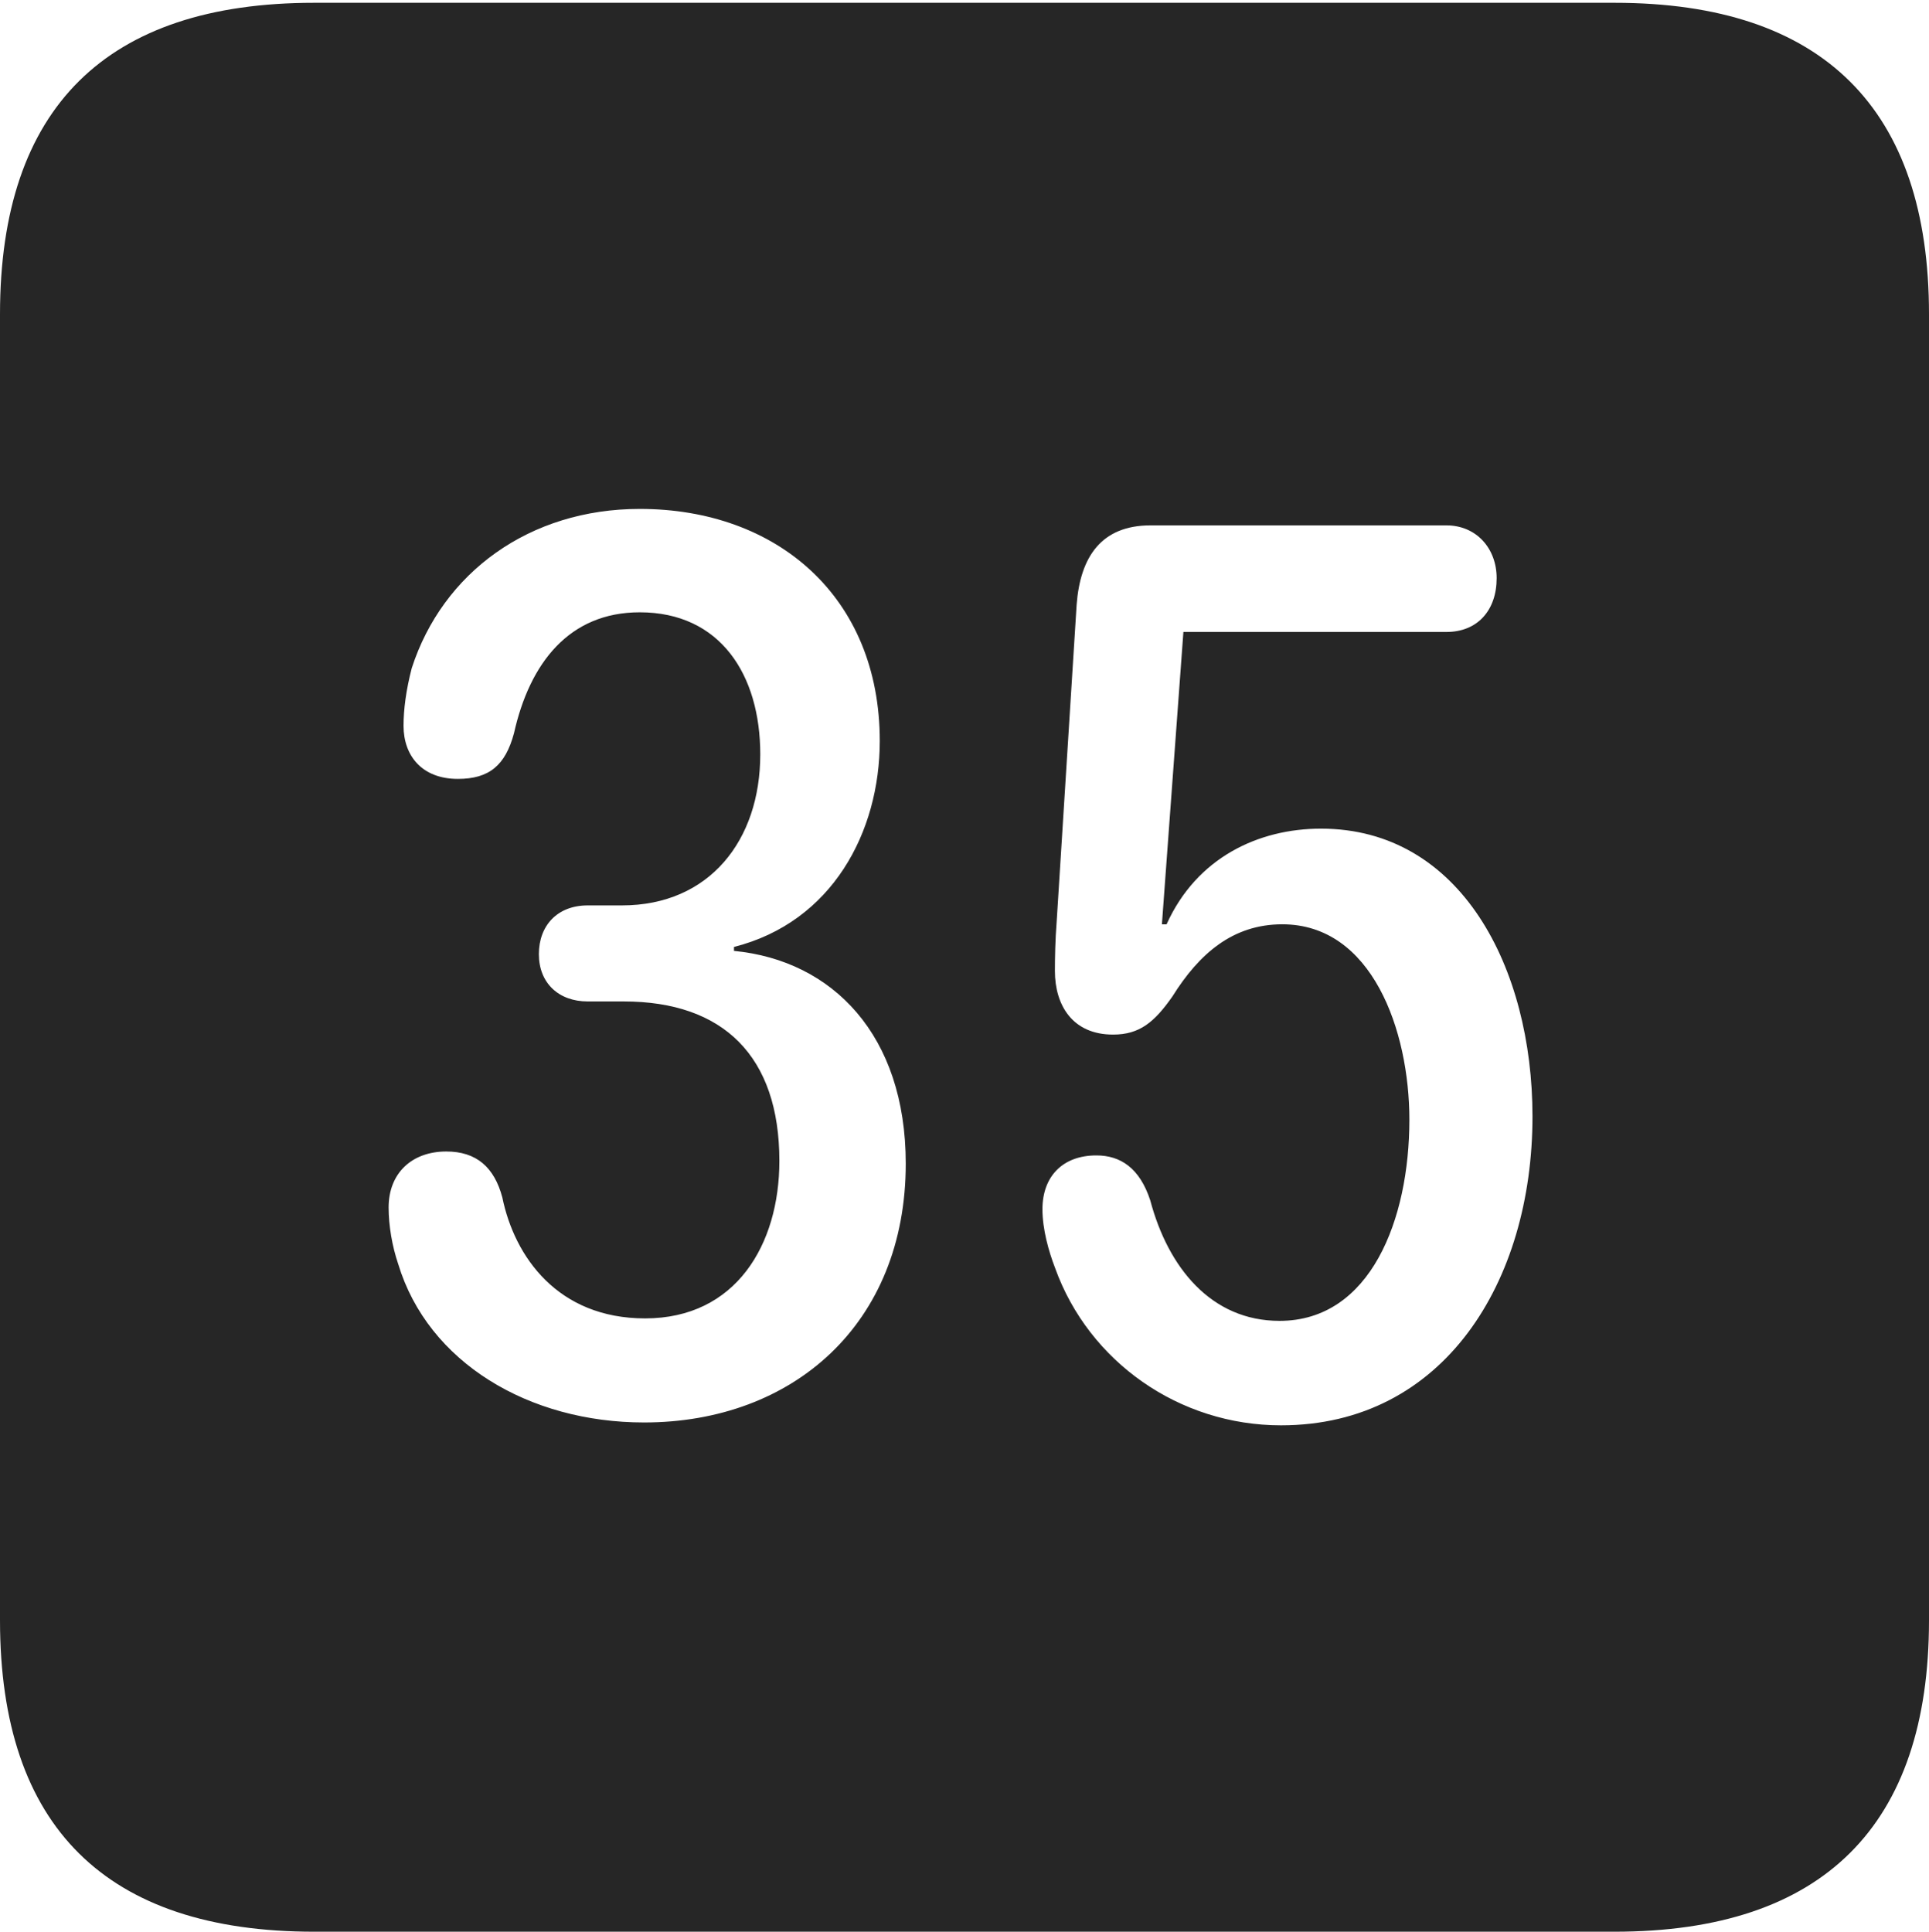 <?xml version="1.0" encoding="UTF-8"?>
<!--Generator: Apple Native CoreSVG 232.5-->
<!DOCTYPE svg
PUBLIC "-//W3C//DTD SVG 1.1//EN"
       "http://www.w3.org/Graphics/SVG/1.1/DTD/svg11.dtd">
<svg version="1.1" xmlns="http://www.w3.org/2000/svg" xmlns:xlink="http://www.w3.org/1999/xlink" width="88.409" height="88.537">
 <g>
  <rect height="88.537" opacity="0" width="88.409" x="0" y="0"/>
  <path d="M88.409 14.402L88.409 74.263C88.409 83.656 83.573 88.537 74.001 88.537L14.394 88.537C4.87 88.537 0 83.735 0 74.263L0 14.402C0 4.93 4.87 0.128 14.394 0.128L74.001 0.128C83.573 0.128 88.409 5.009 88.409 14.402ZM52.731 24.08C50.469 24.08 49.509 25.531 49.344 27.714L48.427 42.27C48.363 43.067 48.348 43.924 48.348 44.502C48.348 46.073 49.154 47.419 51.014 47.419C52.23 47.419 52.908 46.851 53.737 45.666C54.954 43.718 56.496 42.364 58.77 42.364C62.875 42.364 64.594 47.216 64.594 51.321C64.594 55.898 62.811 60.54 58.643 60.54C55.511 60.54 53.537 58.099 52.718 55.017C52.235 53.538 51.357 52.957 50.248 52.957C48.707 52.957 47.777 53.917 47.777 55.424C47.777 56.339 48.058 57.341 48.358 58.121C49.904 62.419 54.048 65.328 58.71 65.328C66.178 65.328 70.236 58.736 70.236 51.171C70.236 44.373 66.961 37.98 60.542 37.98C57.685 37.98 54.845 39.302 53.466 42.365L53.252 42.365L54.237 28.965L66.292 28.965C67.717 28.965 68.594 27.972 68.594 26.498C68.594 25.141 67.668 24.08 66.292 24.08ZM18.871 30.623C18.611 31.629 18.495 32.508 18.495 33.266C18.495 34.639 19.342 35.7 20.984 35.7C22.421 35.7 23.159 35.08 23.556 33.61C24.277 30.389 26.085 28.064 29.322 28.064C33.009 28.064 34.844 30.921 34.844 34.575C34.844 38.524 32.506 41.498 28.504 41.498L26.935 41.498C25.547 41.498 24.697 42.42 24.697 43.732C24.697 45.06 25.608 45.9 26.935 45.9L28.586 45.9C33.152 45.9 35.72 48.41 35.72 53.21C35.72 57.04 33.731 60.427 29.566 60.427C25.556 60.427 23.578 57.592 23.023 54.885C22.655 53.501 21.838 52.777 20.454 52.777C18.876 52.777 17.811 53.77 17.811 55.345C17.811 56.167 17.973 57.122 18.251 57.937C19.622 62.458 24.252 65.197 29.518 65.197C36.354 65.197 41.512 60.671 41.512 53.333C41.512 47.446 38.161 44.022 33.64 43.583L33.64 43.402C38.136 42.261 40.321 38.144 40.321 33.96C40.321 27.356 35.611 23.325 29.322 23.325C24.268 23.325 20.29 26.24 18.871 30.623Z" fill="#000000" fill-opacity="0.85"/>
 </g>
</svg>
